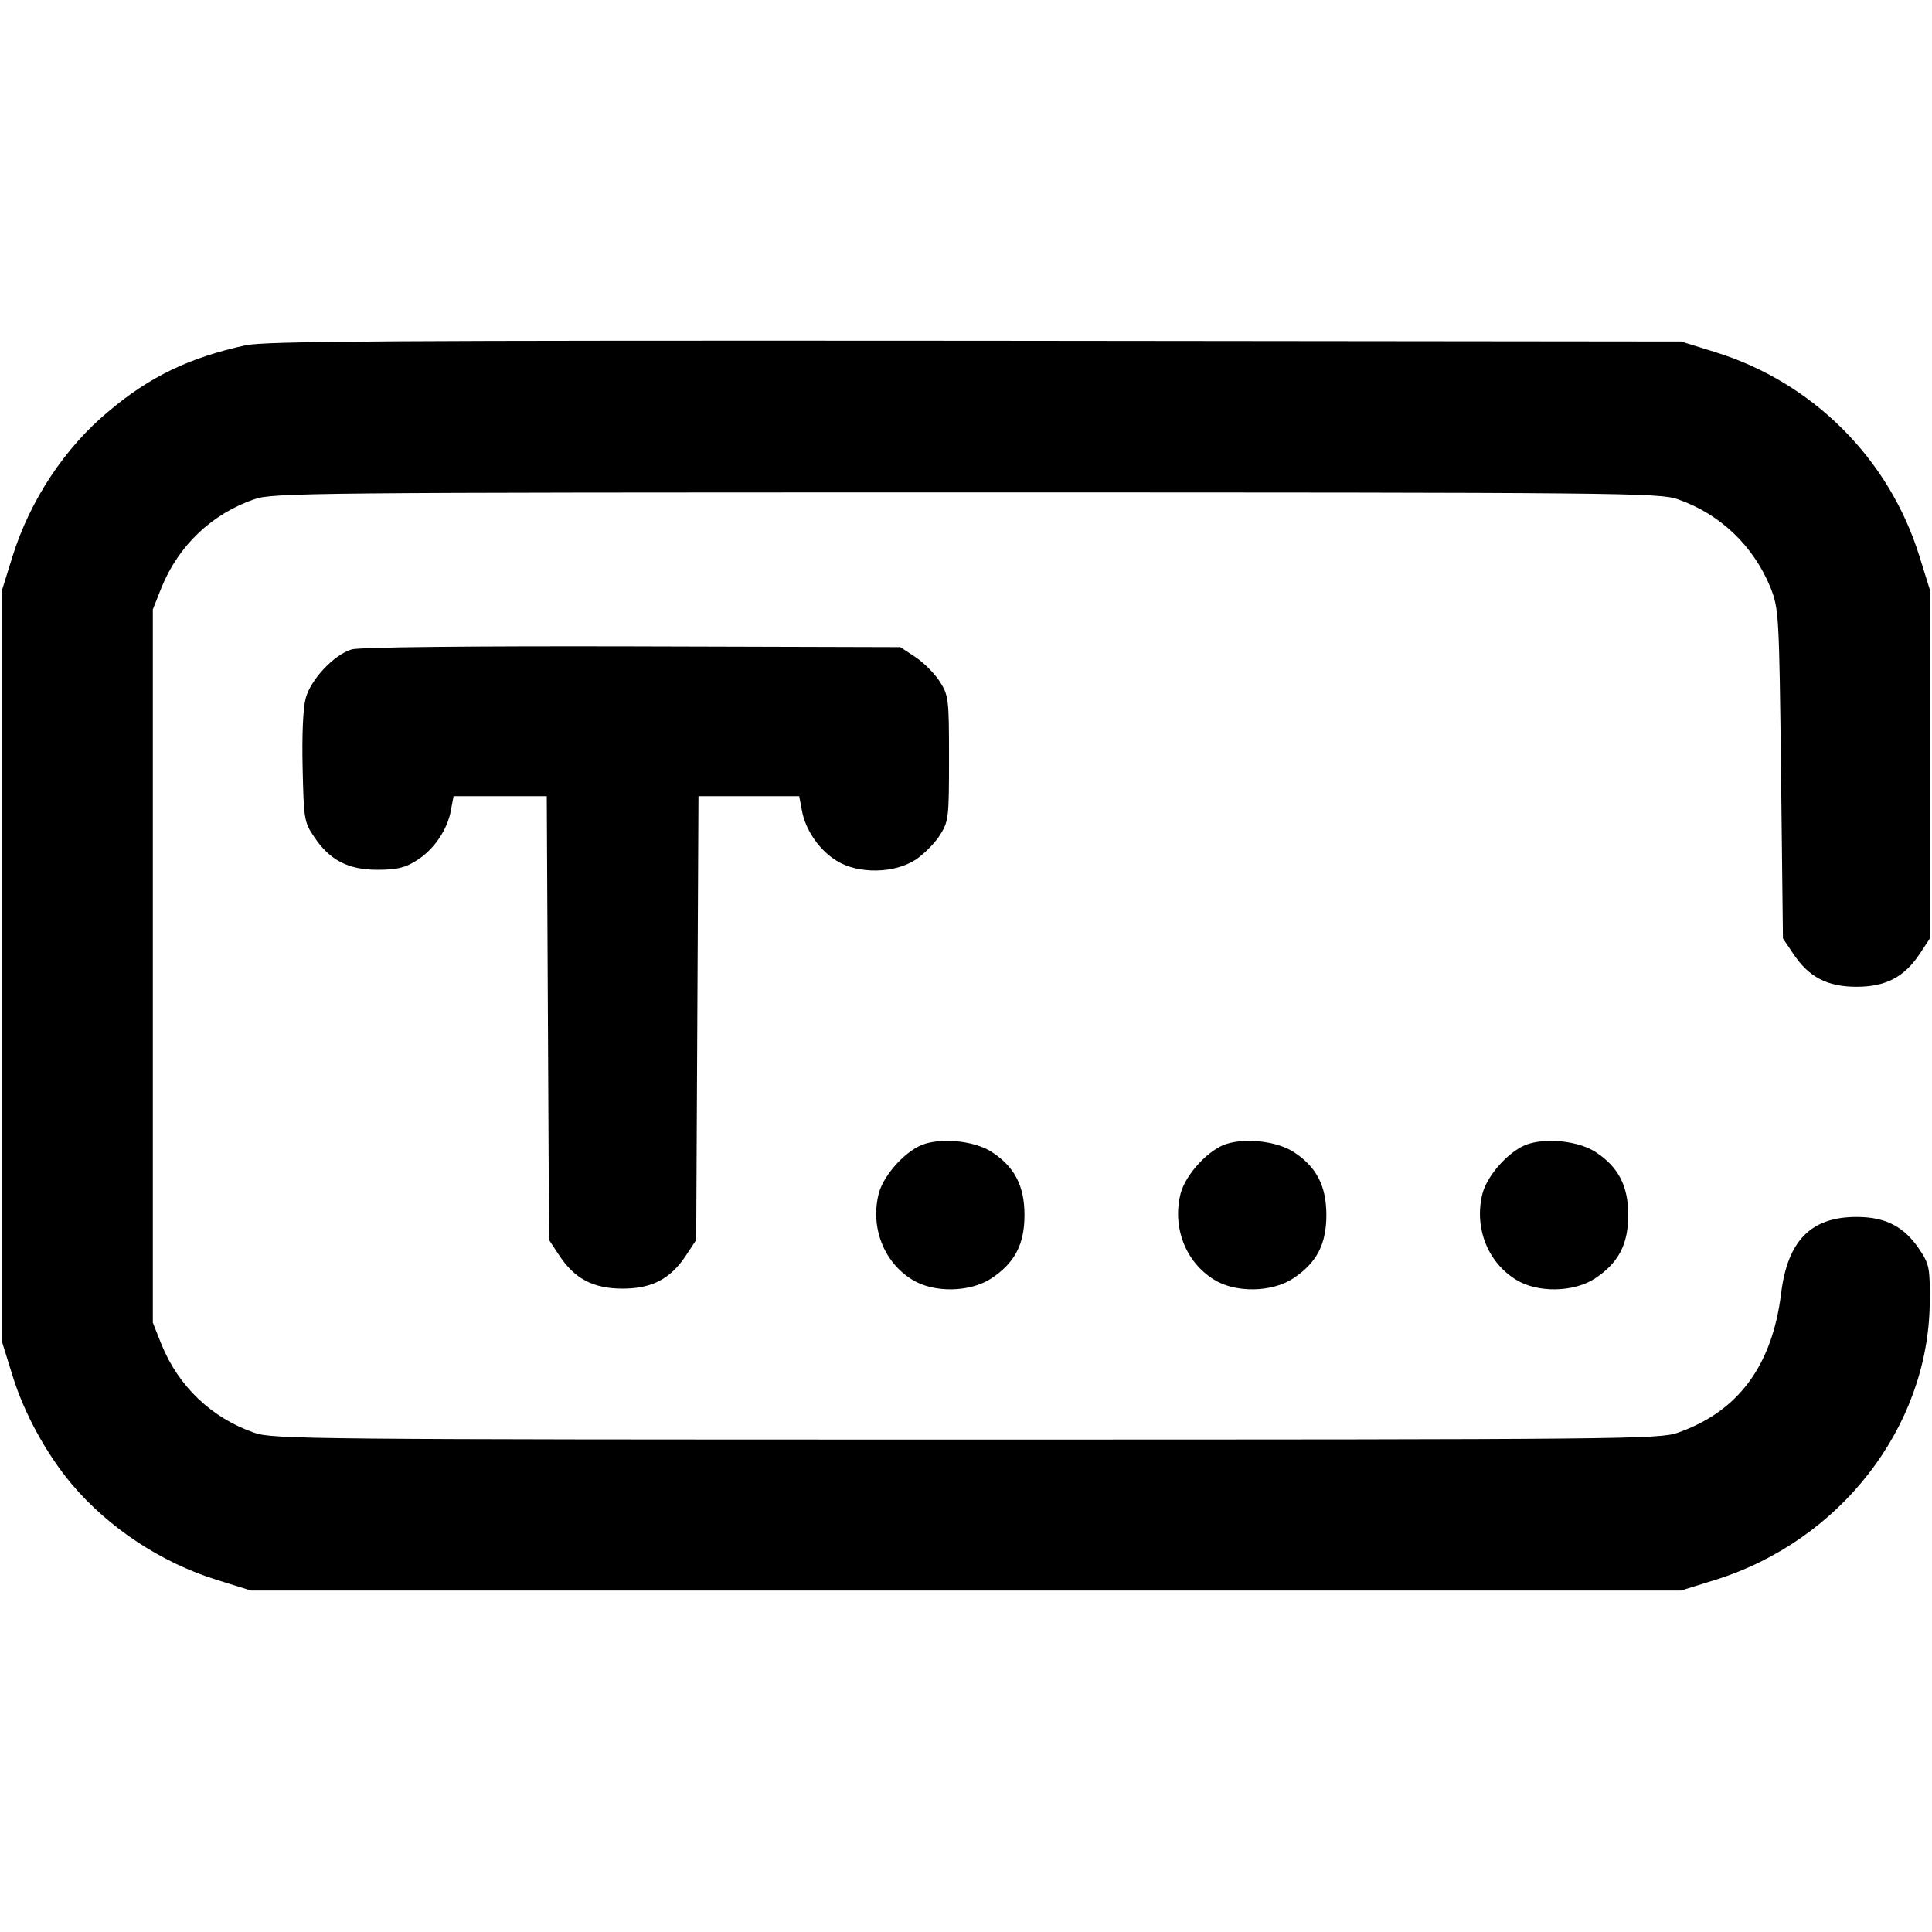 <?xml version="1.0" standalone="no"?>
<!DOCTYPE svg PUBLIC "-//W3C//DTD SVG 20010904//EN"
 "http://www.w3.org/TR/2001/REC-SVG-20010904/DTD/svg10.dtd">
<svg version="1.0" xmlns="http://www.w3.org/2000/svg"
 width="512pt" height="512pt" viewBox="0 0 512 512"
 preserveAspectRatio="xMidYMid meet">

<g transform="translate(0,512) scale(0.1,-0.1)"
fill="#000000" stroke="none">
<path d="M651 4205 c-150 -33 -254 -83 -363 -175 -117 -97 -209 -237 -255
-385 l-28 -90 0 -995 0 -995 28 -90 c31 -101 90 -208 157 -288 98 -116 237
-208 385 -254 l90 -28 1895 0 1895 0 90 28 c331 103 565 404 569 733 1 93 -1
103 -26 141 -41 62 -90 88 -168 88 -121 0 -183 -63 -200 -204 -24 -191 -114
-312 -274 -368 -48 -17 -146 -18 -1886 -18 -1740 0 -1838 1 -1886 18 -113 39
-201 123 -246 234 l-23 58 0 945 0 945 23 58 c45 111 133 195 246 234 48 17
146 18 1886 18 1740 0 1838 -1 1886 -18 113 -39 201 -124 246 -234 22 -57 23
-68 28 -494 l5 -436 27 -40 c41 -62 90 -88 168 -88 78 0 127 26 168 88 l27 41
0 460 0 461 -28 90 c-80 259 -283 462 -542 542 l-90 28 -1870 2 c-1567 1
-1880 -1 -1934 -12z"/>
<path d="M932 3399 c-47 -14 -109 -80 -122 -130 -7 -26 -10 -98 -8 -184 3
-134 4 -144 30 -182 41 -62 90 -88 168 -88 51 0 73 5 103 24 46 28 83 82 92
134 l7 37 124 0 123 0 3 -588 3 -588 27 -41 c41 -62 90 -88 168 -88 78 0 127
26 168 88 l27 41 3 588 3 588 133 0 134 0 7 -37 c9 -52 46 -106 92 -134 57
-36 154 -34 210 3 22 15 51 44 64 65 23 36 24 47 24 203 0 156 -1 167 -24 203
-13 21 -42 50 -64 65 l-41 27 -710 2 c-431 1 -724 -2 -744 -8z"/>
<path d="M2452 2089 c-48 -14 -109 -80 -123 -131 -23 -89 12 -182 88 -229 57
-36 154 -34 210 3 62 41 88 90 88 168 0 77 -26 127 -85 166 -43 29 -125 39
-178 23z"/>
<path d="M3252 2089 c-48 -14 -109 -80 -123 -131 -23 -89 12 -182 88 -229 57
-36 154 -34 210 3 62 41 88 90 88 168 0 77 -26 127 -85 166 -43 29 -125 39
-178 23z"/>
<path d="M4052 2089 c-48 -14 -109 -80 -123 -131 -23 -89 12 -182 88 -229 57
-36 154 -34 210 3 62 41 88 90 88 168 0 77 -26 127 -85 166 -43 29 -125 39
-178 23z"/>
</g>
</svg>

